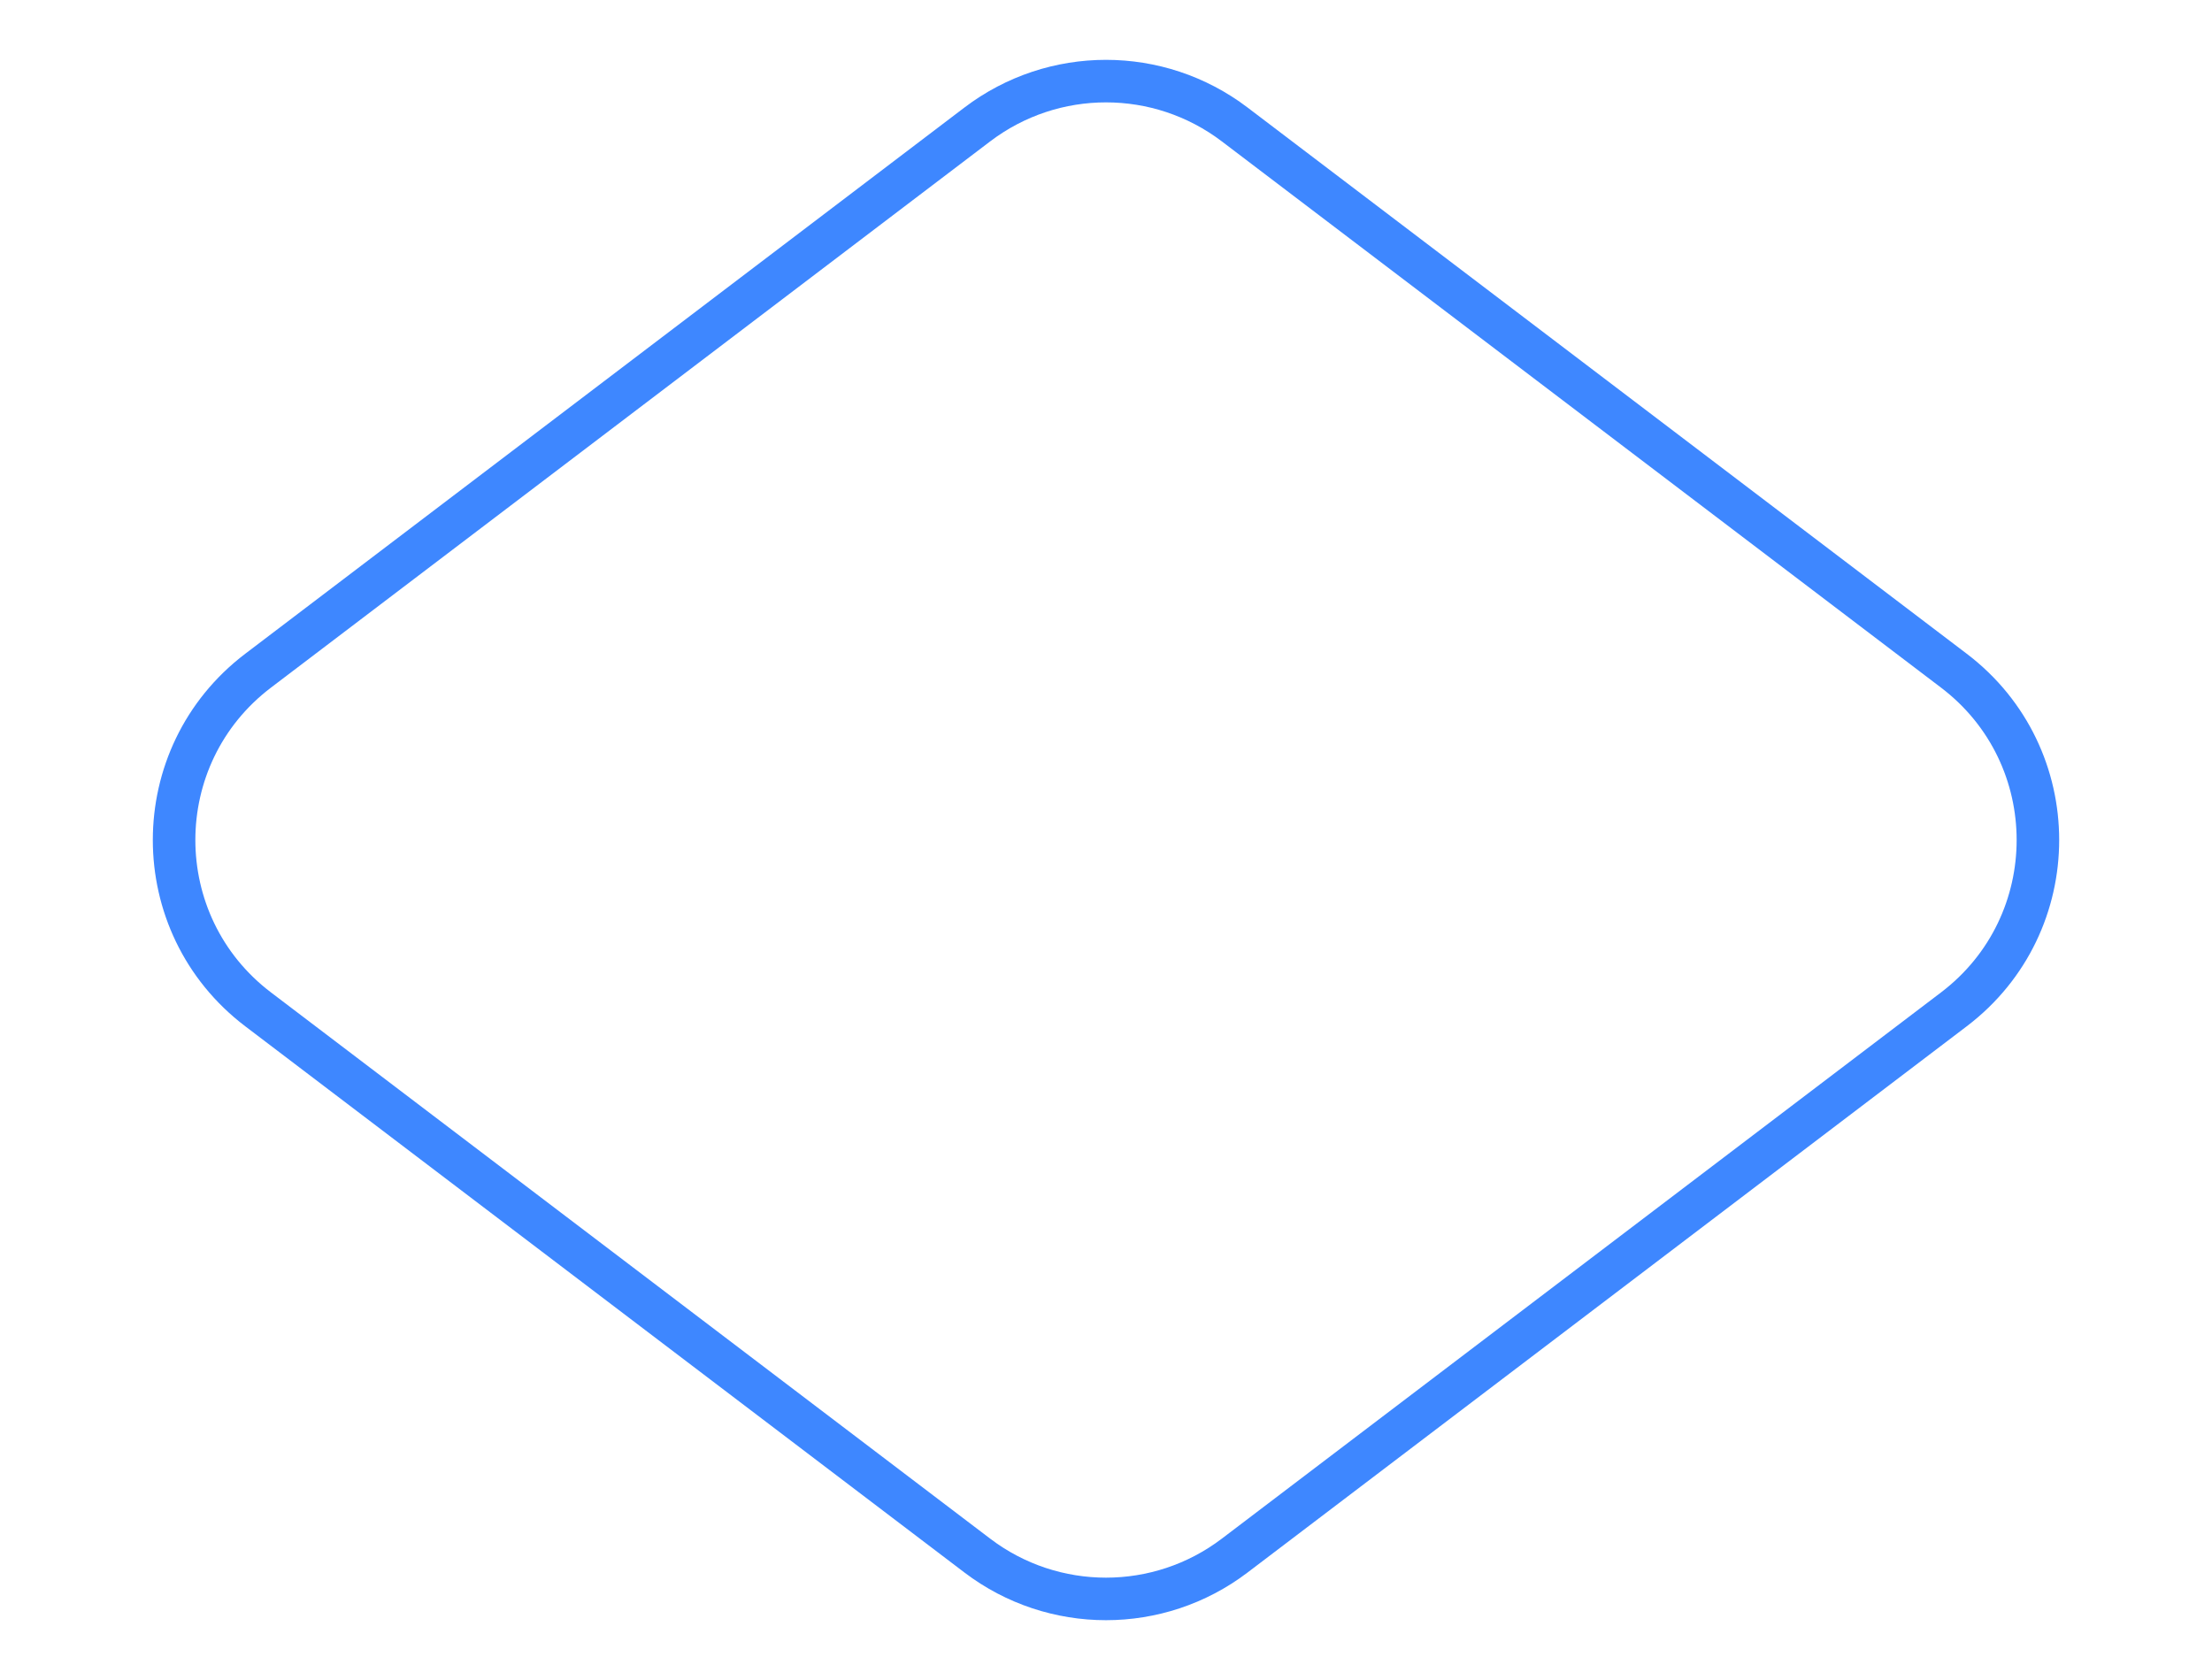 <svg width="104" height="79" viewBox="0 0 104 79" fill="none" xmlns="http://www.w3.org/2000/svg">
<path d="M45.951 5.851C49.526 3.135 54.474 3.135 58.049 5.851L91.864 31.537C97.132 35.539 97.132 43.461 91.864 47.463L58.049 73.149C54.474 75.865 49.526 75.865 45.951 73.149L12.136 47.463C6.868 43.461 6.868 35.539 12.136 31.537L45.951 5.851Z" stroke="#3E87FF" stroke-width="2" stroke-linejoin="round"/>
</svg>
